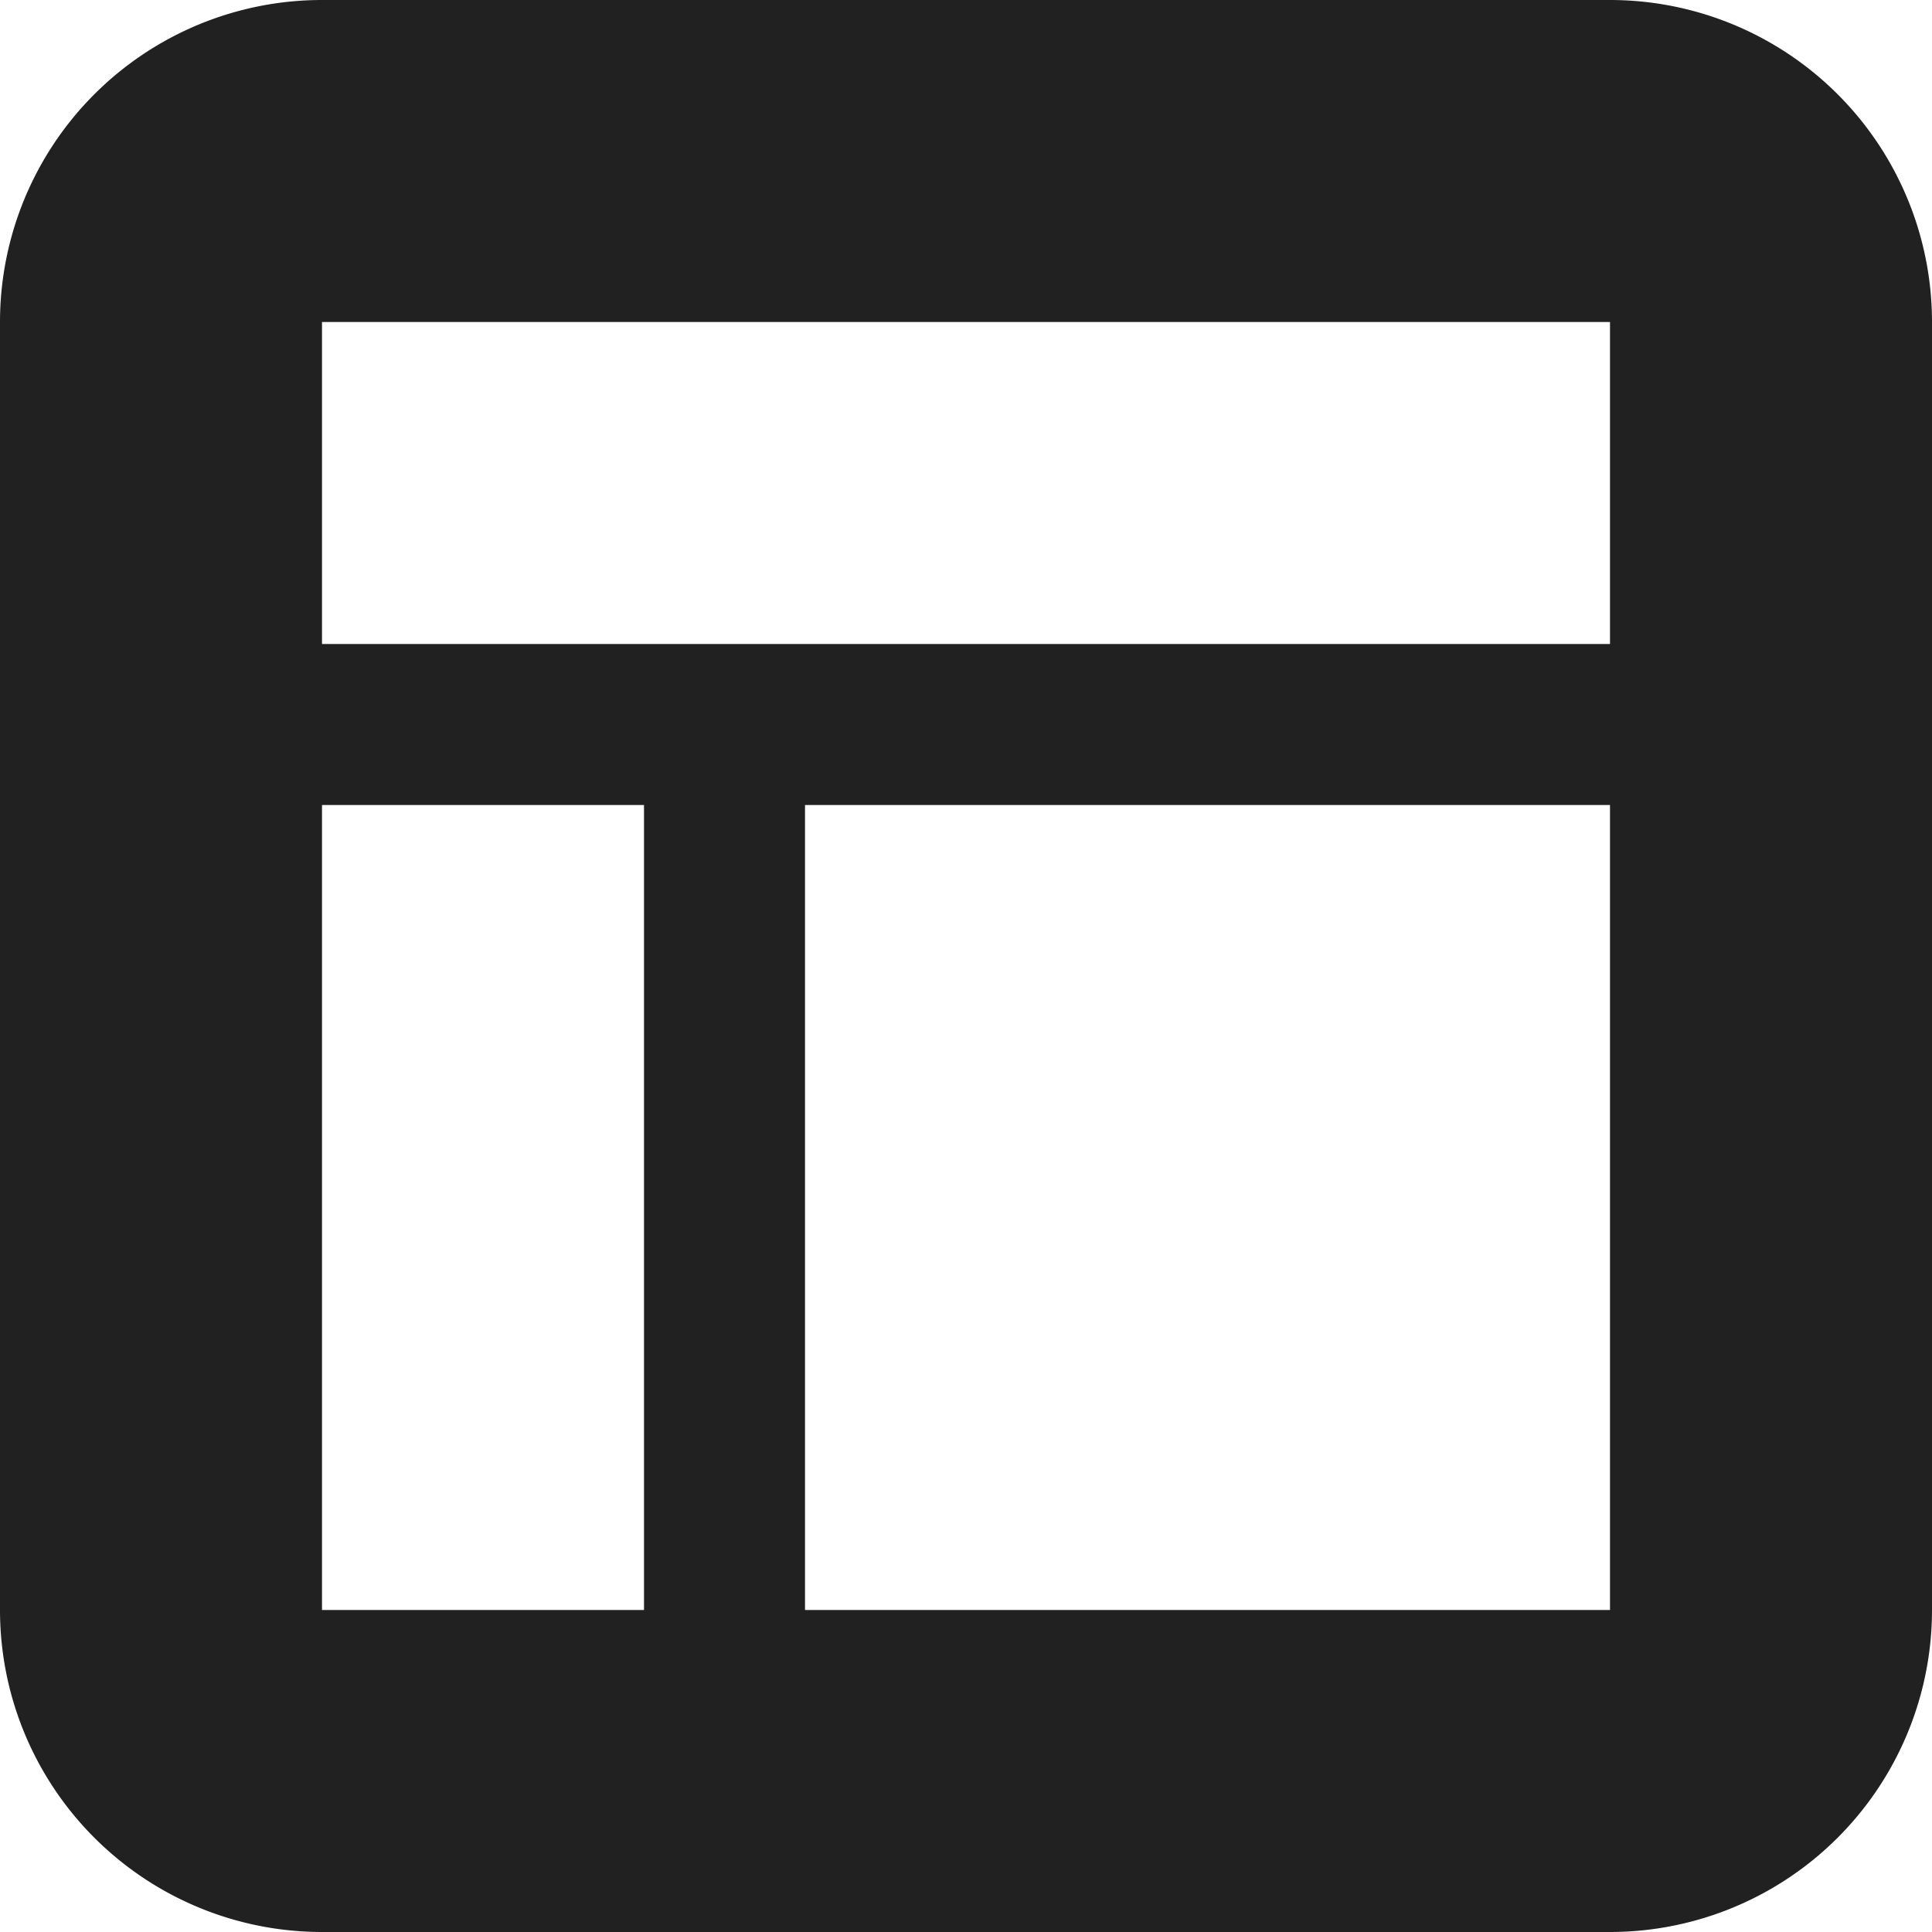 <svg xmlns="http://www.w3.org/2000/svg" height="12" width="12" viewBox="0 0 12 12"><title>wireframe</title><g fill="#212121" class="nc-icon-wrapper"><path d="M10,0H2A2,2,0,0,0,0,2v8a2,2,0,0,0,2,2h8a2,2,0,0,0,2-2V2A2,2,0,0,0,10,0Zm0,2V4H2V2ZM2,5H4v5H2Zm3,5V5h5v5Z" fill="#212121"></path></g></svg>